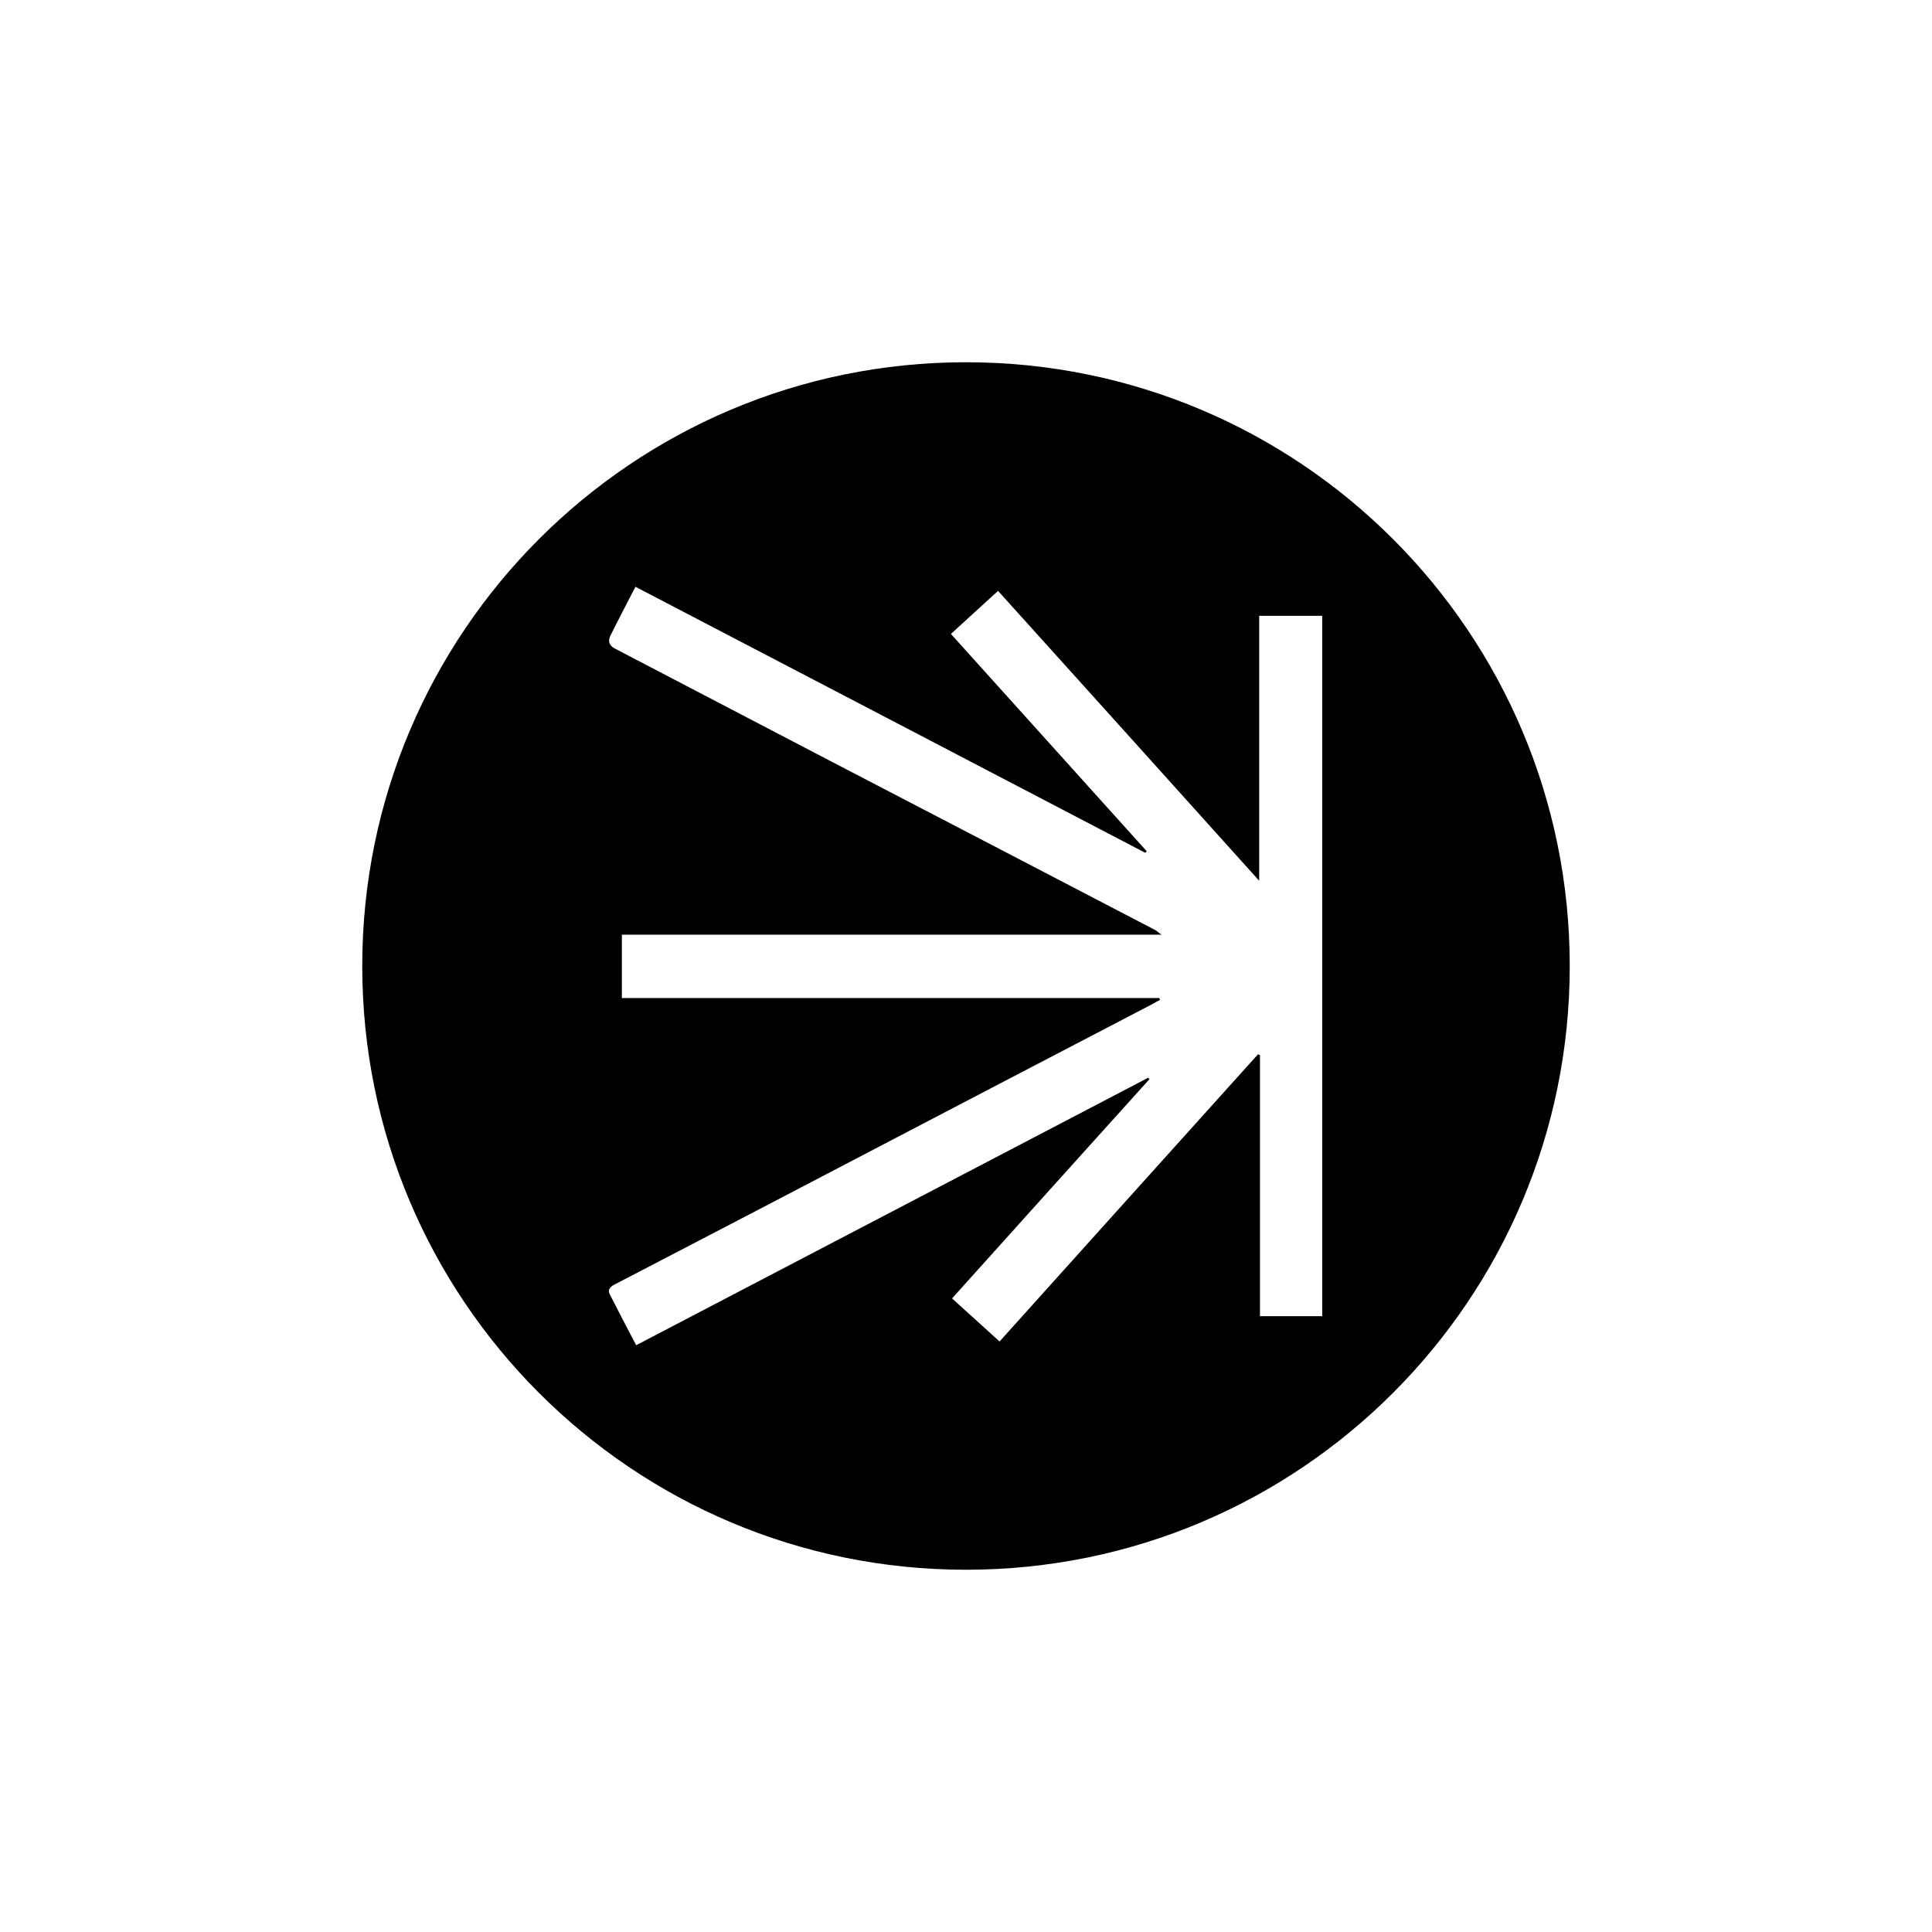 <svg xmlns="http://www.w3.org/2000/svg" width="32" height="32" fill="none" viewBox="0 0 32 32"><path fill="currentColor" d="M16 6C10.475 6 6 10.475 6 16C6 21.525 10.475 26 16 26C21.525 26 26 21.525 26 16C26 10.475 21.525 6 16 6ZM21.913 21.8H20.869V17.475C20.869 17.475 20.85 17.469 20.837 17.462C19.413 19.044 17.988 20.625 16.556 22.219C16.294 21.981 16.038 21.75 15.769 21.506C16.863 20.288 17.95 19.081 19.038 17.875C19.038 17.869 19.025 17.863 19.019 17.85C16.194 19.325 13.375 20.8 10.537 22.281C10.387 21.994 10.238 21.712 10.1 21.438C10.062 21.369 10.1 21.319 10.169 21.281C10.95 20.875 11.731 20.469 12.512 20.062C13.863 19.356 15.206 18.656 16.556 17.95C17.394 17.512 18.238 17.075 19.075 16.637C19.119 16.613 19.163 16.587 19.212 16.562C19.212 16.55 19.206 16.538 19.2 16.531H10.3V15.481H19.238C19.181 15.444 19.163 15.419 19.137 15.406C17.35 14.475 15.562 13.544 13.781 12.619C12.581 11.994 11.387 11.369 10.188 10.744C10.088 10.694 10.069 10.619 10.106 10.537C10.238 10.269 10.381 10 10.525 9.719C13.344 11.188 16.156 12.656 18.969 14.125C18.975 14.119 18.988 14.106 18.994 14.1C17.919 12.906 16.837 11.706 15.75 10.5C16.012 10.262 16.262 10.031 16.531 9.787C17.969 11.381 19.4 12.969 20.856 14.588V10.2H21.9V21.806L21.913 21.8Z"/></svg>